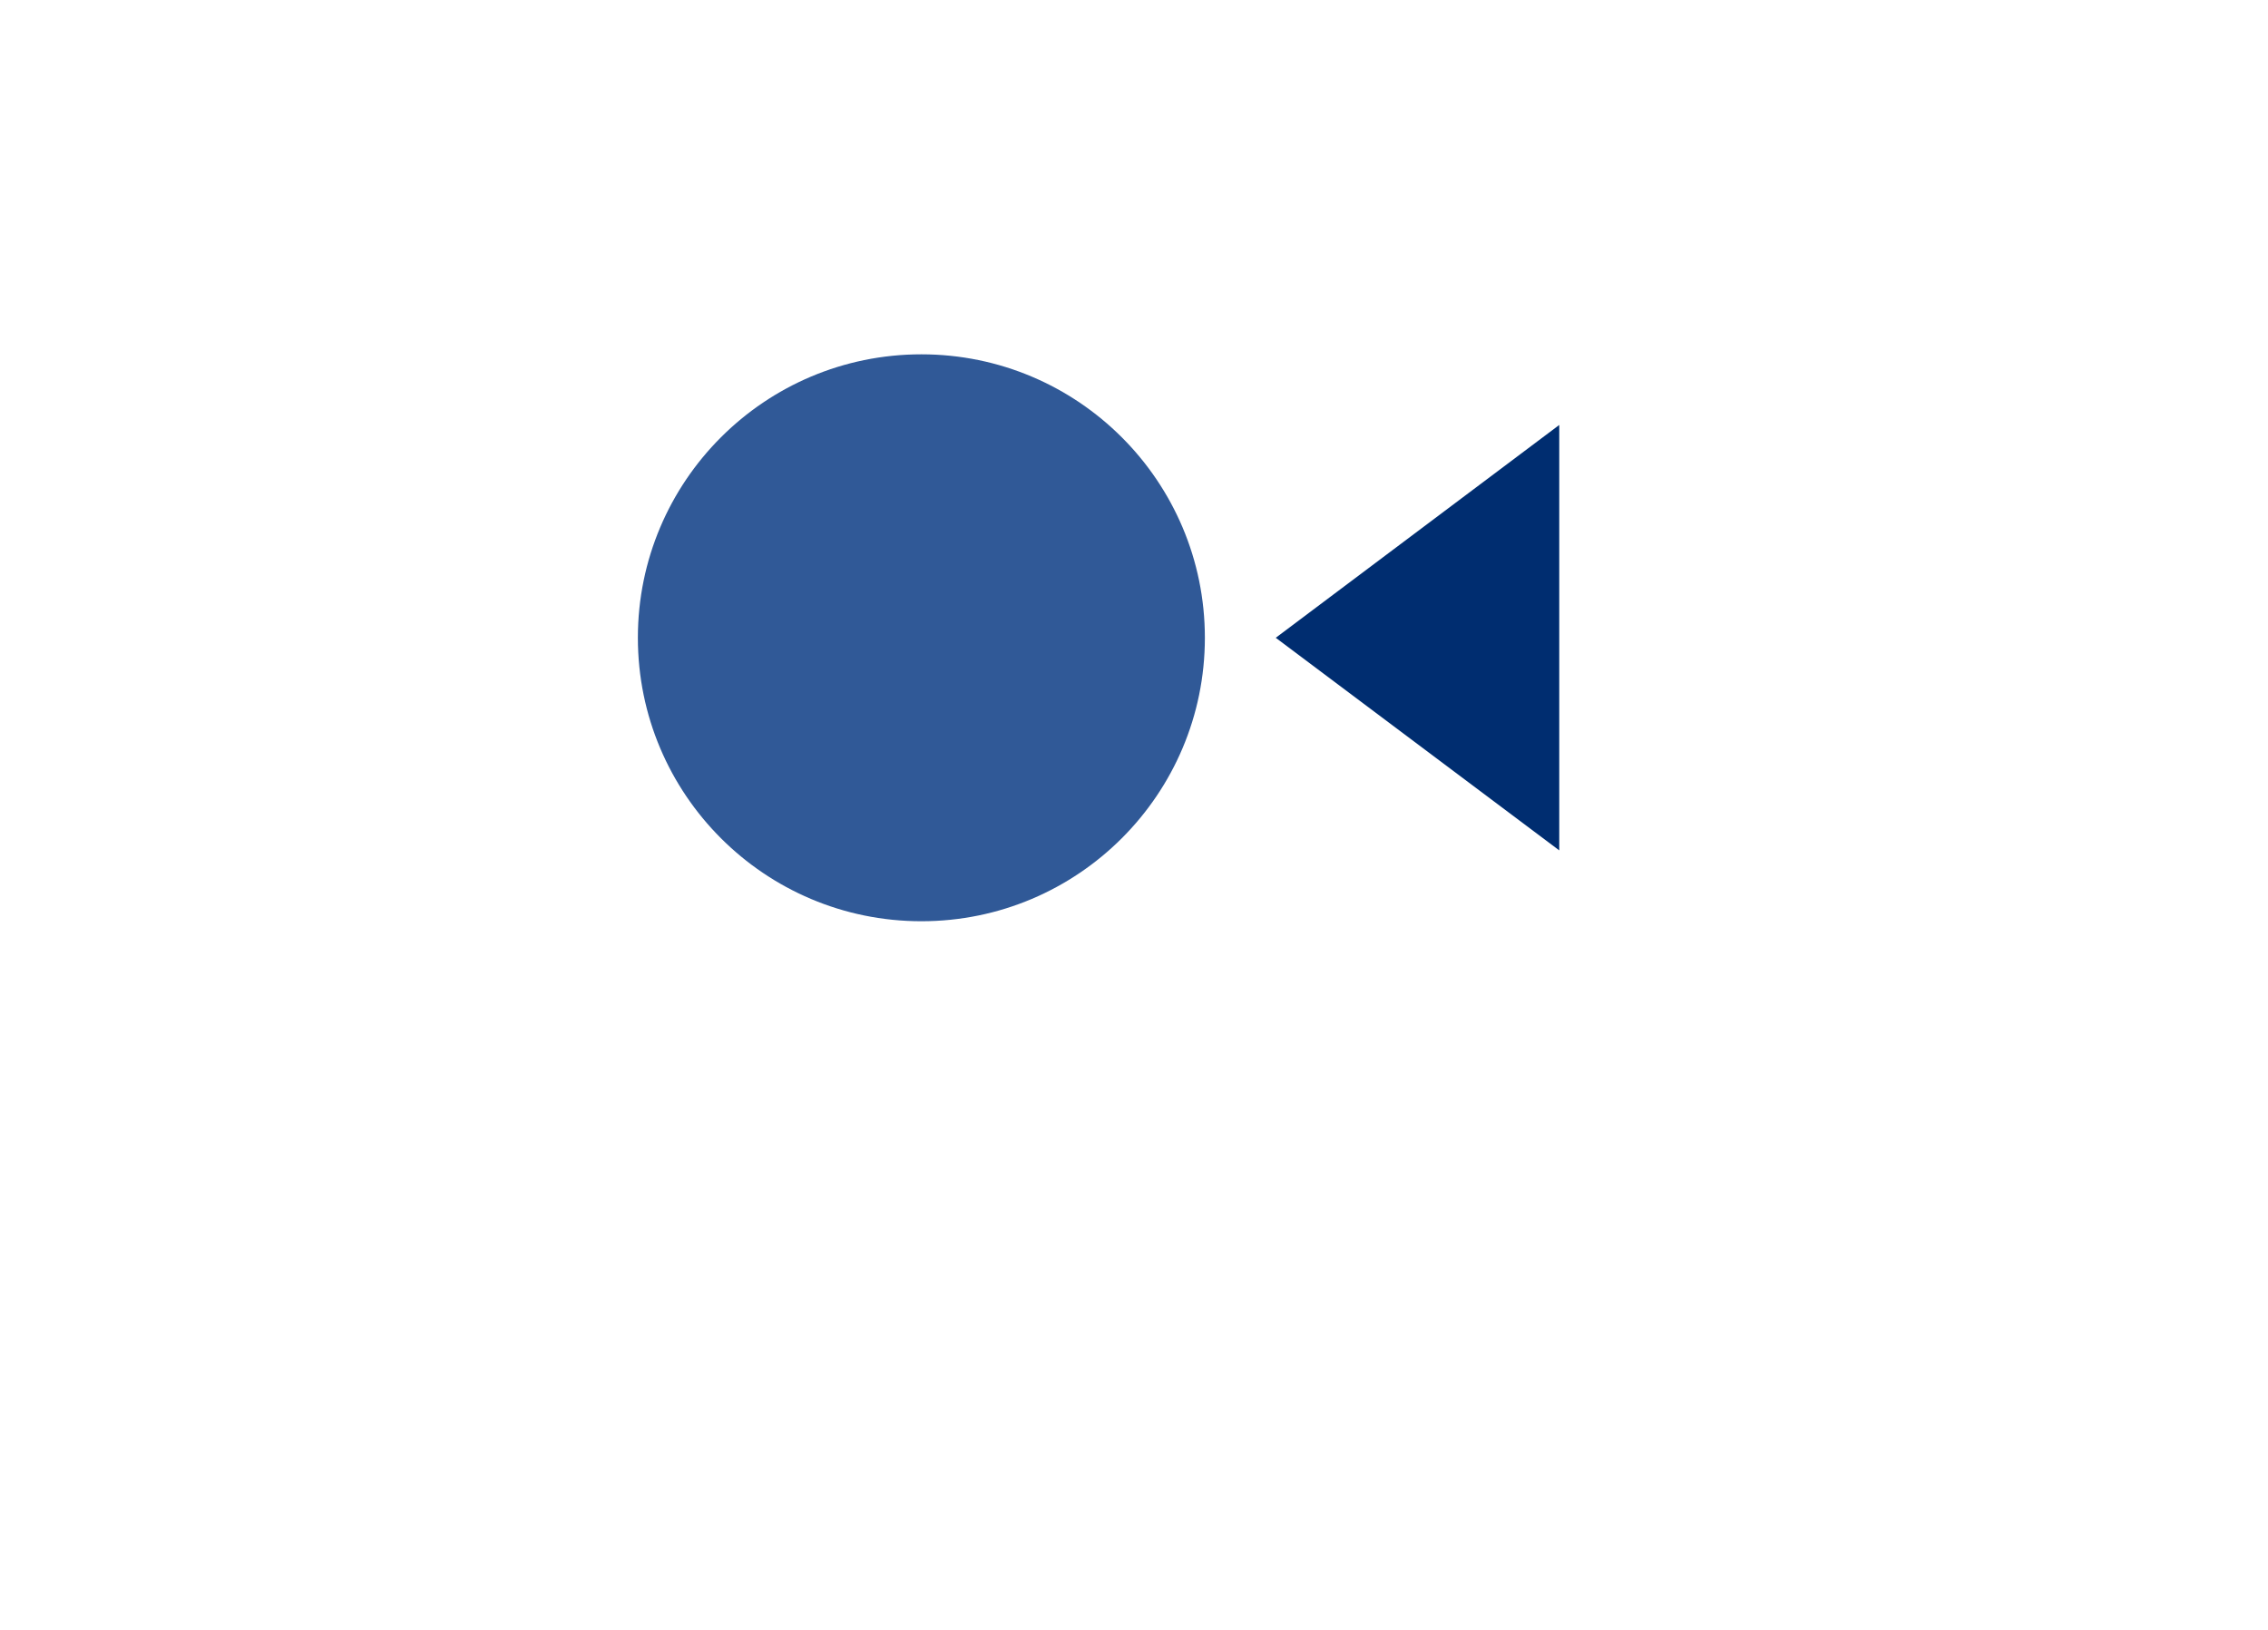 <?xml version="1.0" encoding="UTF-8" standalone="no"?>
<!-- Created with Inkscape (http://www.inkscape.org/) -->

<svg
   width="160mm"
   height="115mm"
   viewBox="0 0 160 115"
   version="1.1"
   id="svg5"
   inkscape:version="1.2.1 (9c6d41e410, 2022-07-14)"
   sodipodi:docname="TimelineOrnament.svg"
   inkscape:export-filename="TimelineOrnament.svg"
   inkscape:export-xdpi="96"
   inkscape:export-ydpi="96"
   xmlns:inkscape="http://www.inkscape.org/namespaces/inkscape"
   xmlns:sodipodi="http://sodipodi.sourceforge.net/DTD/sodipodi-0.dtd"
   xmlns="http://www.w3.org/2000/svg"
   xmlns:svg="http://www.w3.org/2000/svg">
  <sodipodi:namedview
     id="namedview7"
     pagecolor="#ffffff"
     bordercolor="#000000"
     borderopacity="0.25"
     inkscape:showpageshadow="2"
     inkscape:pageopacity="0.0"
     inkscape:pagecheckerboard="0"
     inkscape:deskcolor="#d1d1d1"
     inkscape:document-units="mm"
     showgrid="false"
     inkscape:zoom="1.4912879"
     inkscape:cx="262.86004"
     inkscape:cy="124.72441"
     inkscape:window-width="1920"
     inkscape:window-height="1017"
     inkscape:window-x="-8"
     inkscape:window-y="-8"
     inkscape:window-maximized="1"
     inkscape:current-layer="layer1" />
  <defs
     id="defs2">
    <linearGradient
       id="linearGradient998"
       inkscape:swatch="solid">
      <stop
         style="stop-color:#2178ff;stop-opacity:1;"
         offset="0"
         id="stop996" />
    </linearGradient>
  </defs>
  <g
     inkscape:label="Layer 1"
     inkscape:groupmode="layer"
     id="layer1">
    <circle
       style="fill:#305997;stroke-width:0.258;stroke-opacity:0"
       id="path2486"
       cx="65"
       cy="45"
       r="20" />
    <path
       style="fill:#002d70;fill-opacity:1;stroke-width:0.25;stroke-opacity:0"
       d="m 90,45 20,15 V 29.984 Z"
       id="path1085"
       sodipodi:nodetypes="cccc" />
  </g>
</svg>
